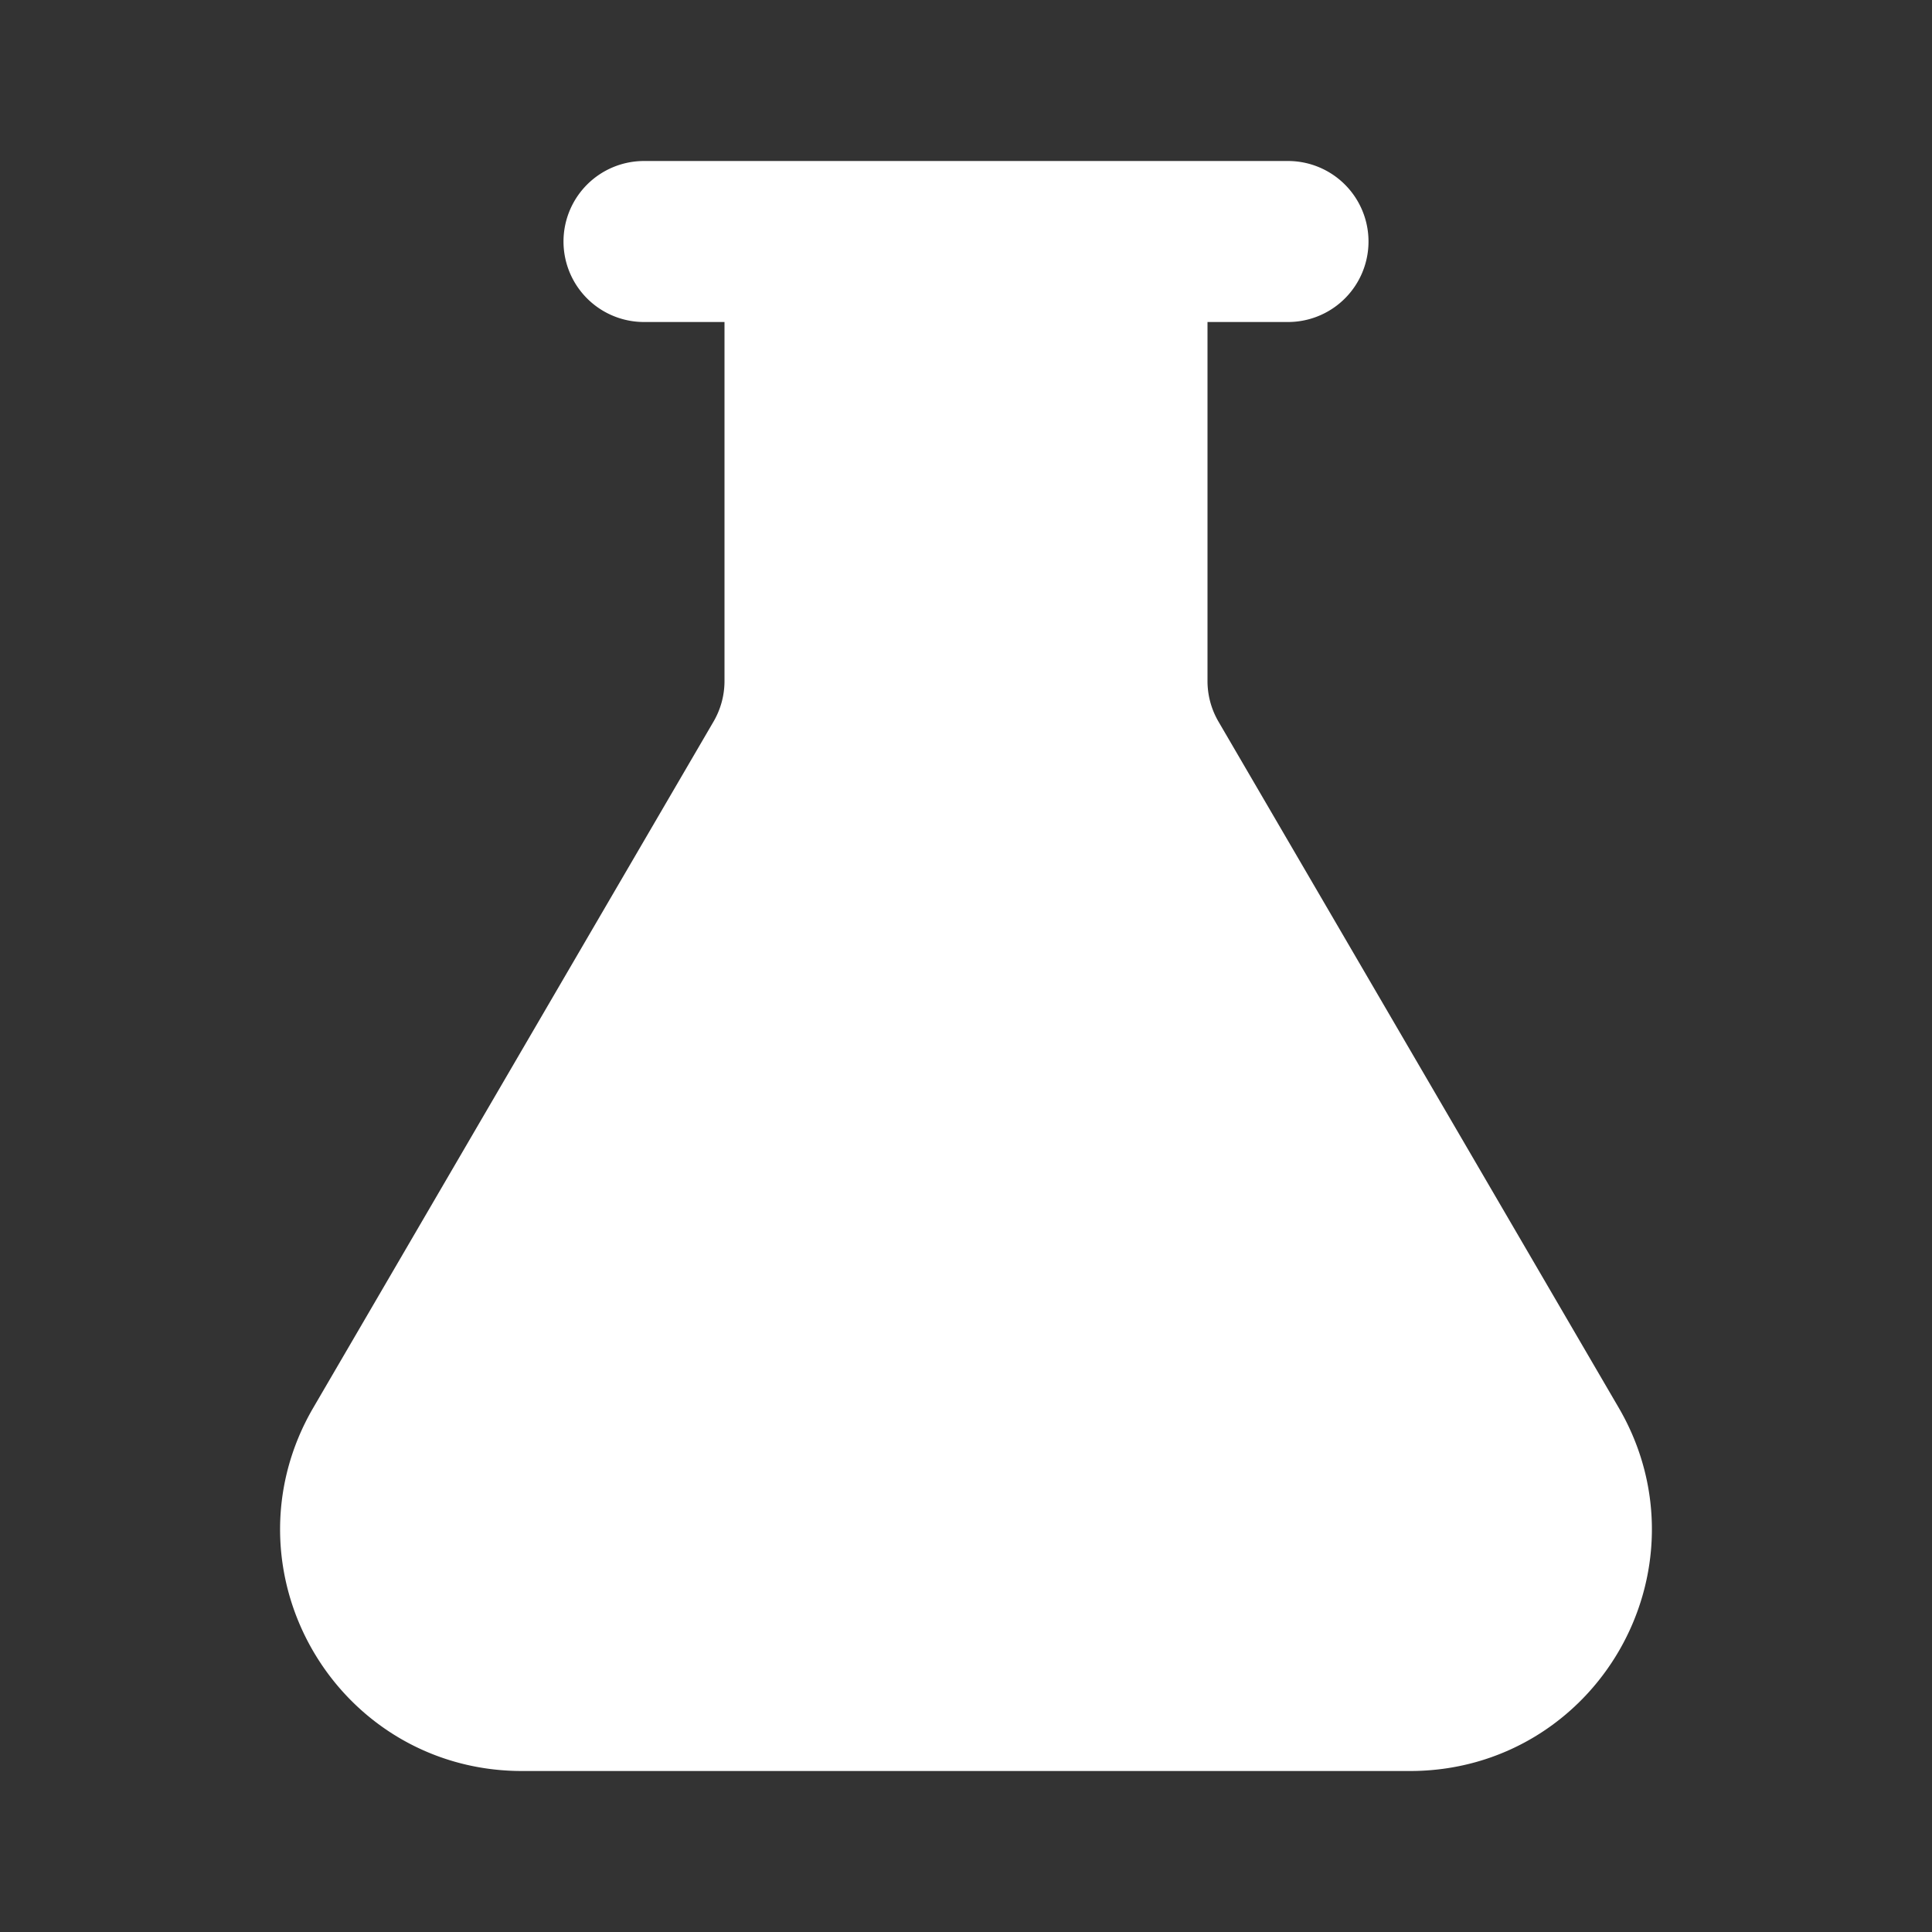 <svg xmlns="http://www.w3.org/2000/svg" viewBox="0 0 24 24" fill="none"><rect x="0" y="0" width="24" height="24" fill="#333333" stroke="none"/><path fill="white" d="M14 8.46V3h-4v5.46a2 2 0 0 1-.272 1.007L8.25 12l-3.495 5.992C3.977 19.326 4.938 21 6.482 21h11.036c1.543 0 2.505-1.674 1.727-3.008L15.75 12l-1.478-2.533A2 2 0 0 1 14 8.459z"/><path stroke="white" stroke-linecap="round" stroke-linejoin="round" stroke-width="2" d="M8 3h2m6 0h-2m0 0v5.46a2 2 0 0 0 .272 1.007L15.75 12l3.495 5.992c.778 1.334-.184 3.008-1.727 3.008H6.482c-1.544 0-2.505-1.674-1.727-3.008L8.25 12l1.478-2.533A2 2 0 0 0 10 8.459V3m4 0h-4"/></svg>